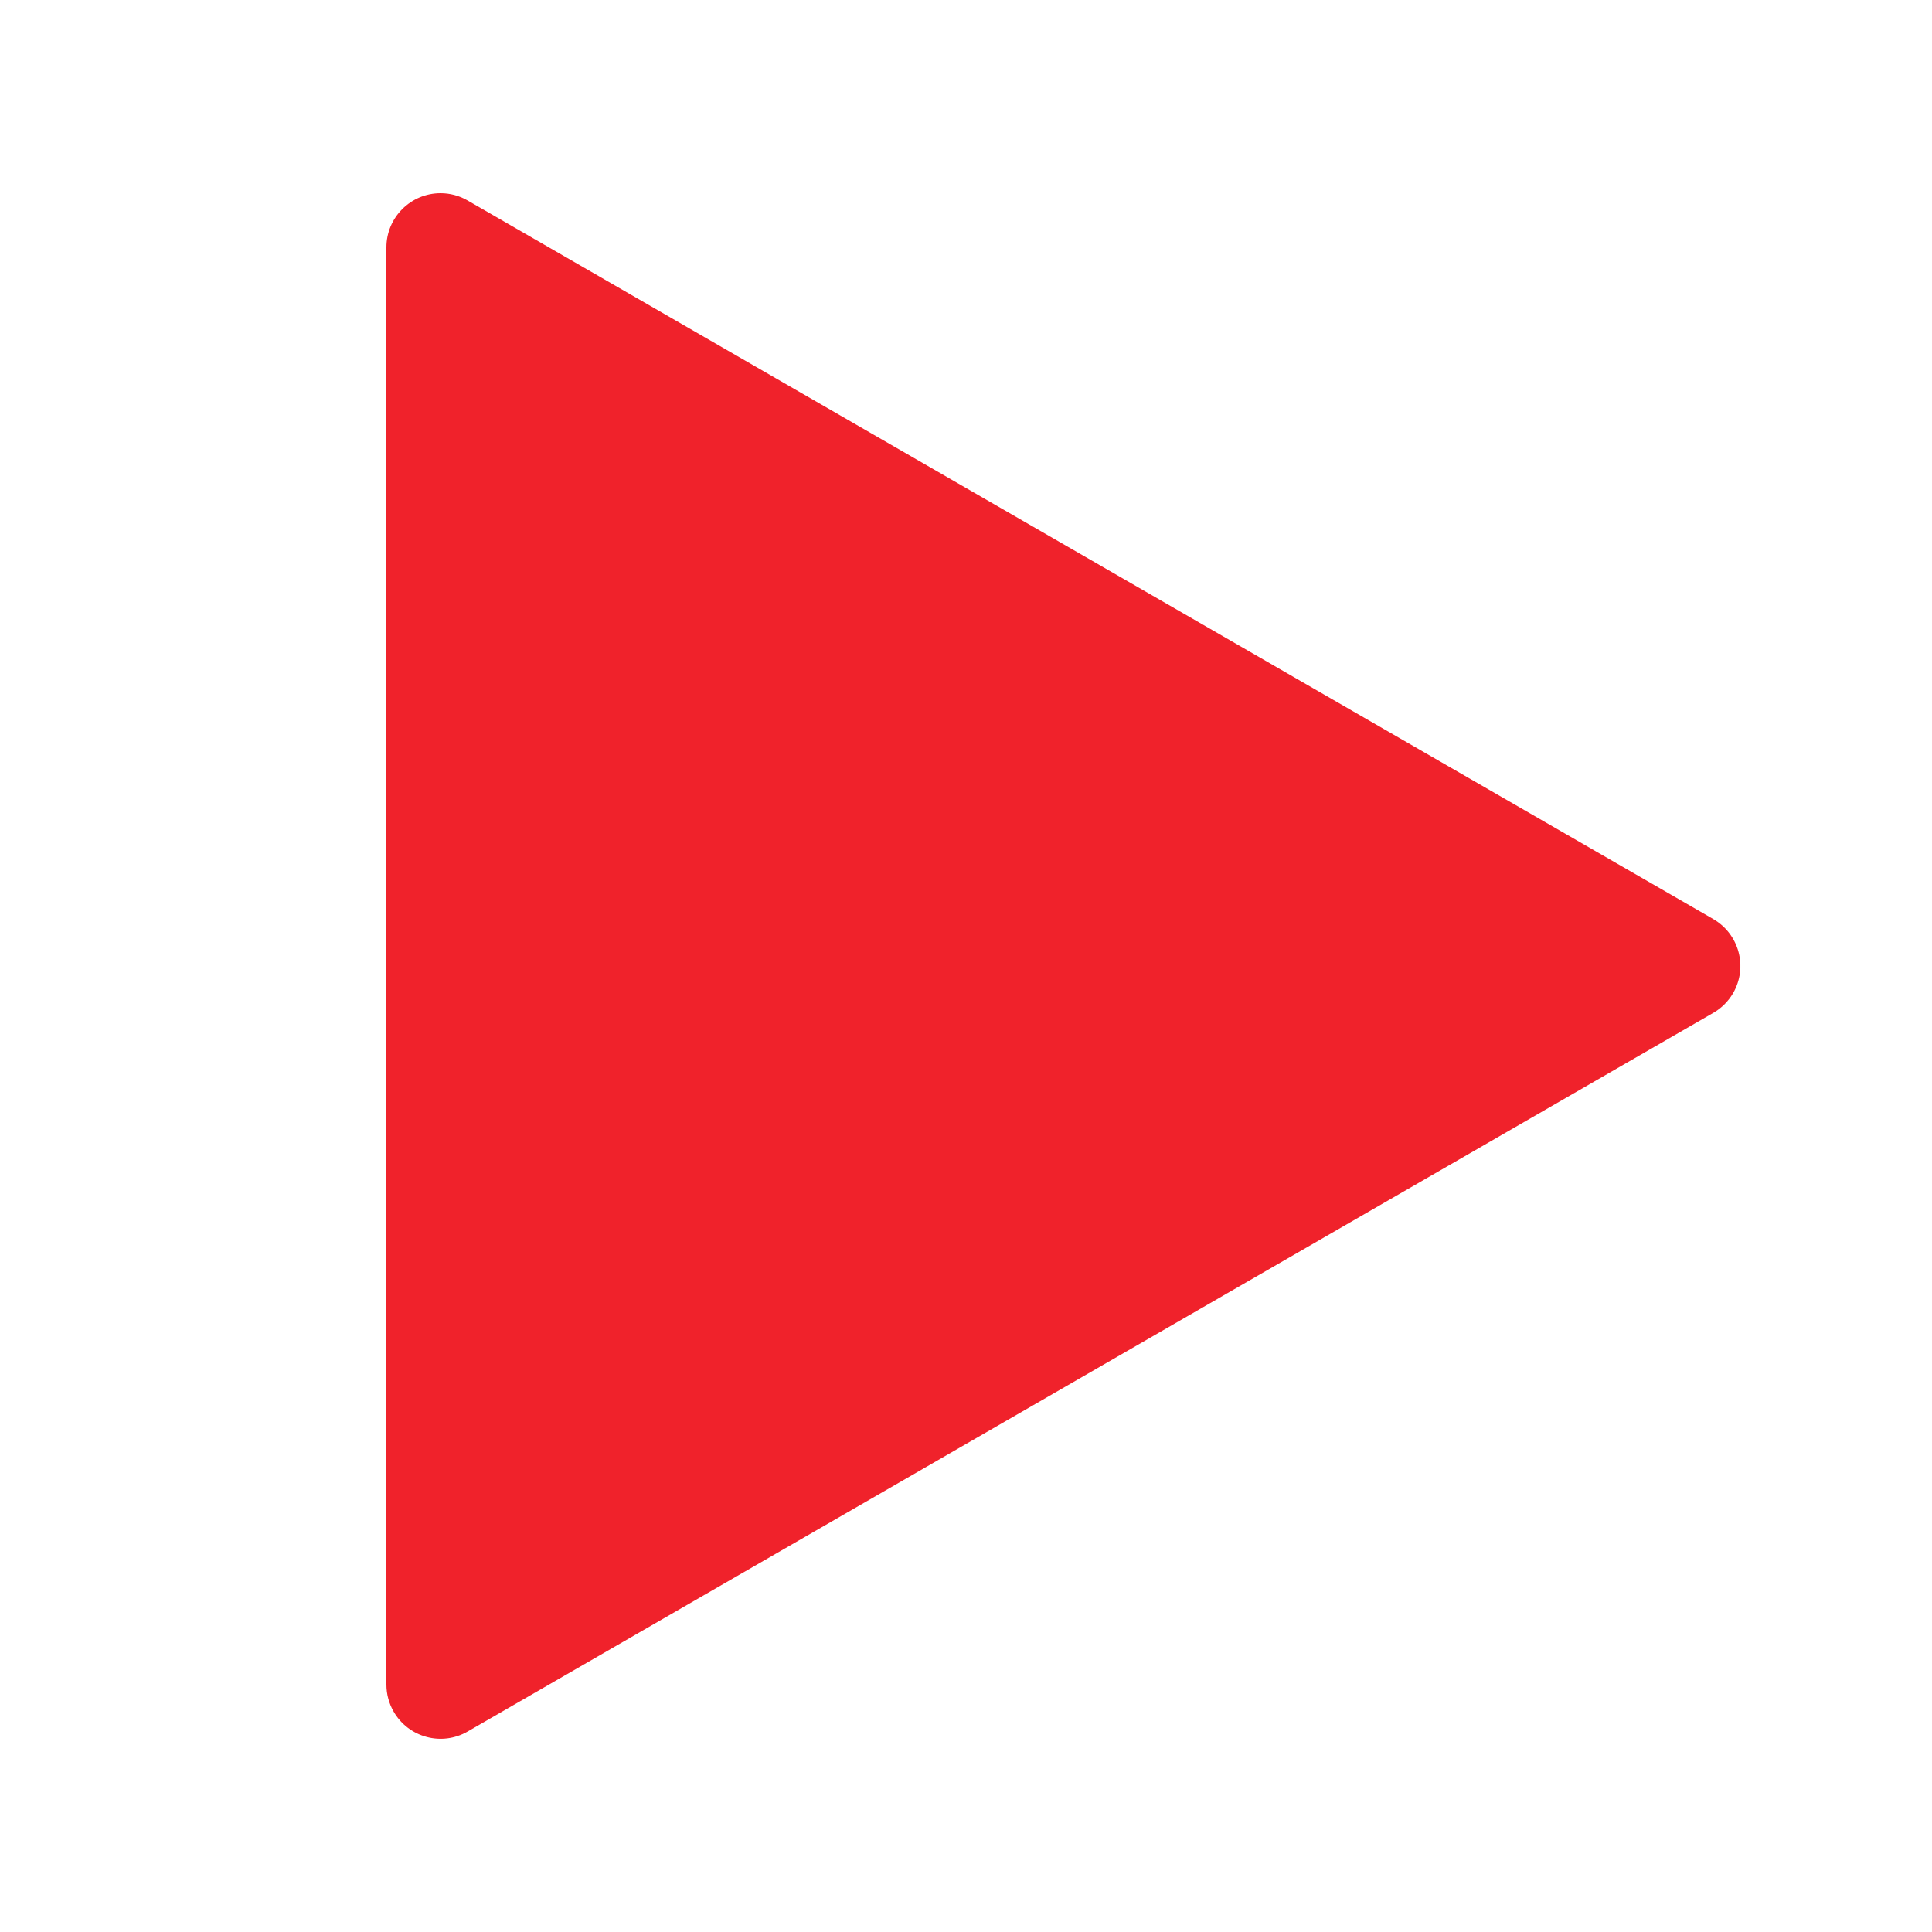 <?xml version="1.0" encoding="UTF-8"?>
<svg viewBox="0 0 30 30" version="1.1" xmlns="http://www.w3.org/2000/svg" xmlns:xlink="http://www.w3.org/1999/xlink">
    <!-- Generator: Sketch 54.1 (76490) - https://sketchapp.com -->
    <title>Icon/Asset Logo/vostok-30</title>
    <desc>Created with Sketch.</desc>
    <g id="Icon/Asset-Logo/vostok-30" stroke="none" stroke-width="1" fill="none" fill-rule="evenodd">
        <circle id="Oval" fill-opacity="0" fill="#FFFFFF" cx="15" cy="15" r="15"></circle>
        <path d="M26.603,15.728 L7.261,26.887 C6.859,27.119 6.345,26.981 6.113,26.579 C6.039,26.451 6,26.306 6,26.159 L6,3.841 C6,3.377 6.377,3 6.841,3 C6.989,3 7.133,3.039 7.261,3.113 L26.603,14.271 C27.006,14.504 27.144,15.018 26.912,15.42 C26.838,15.548 26.731,15.655 26.603,15.728 Z" id="Triangle" fill="#F0222B"></path>
    </g>
</svg>

